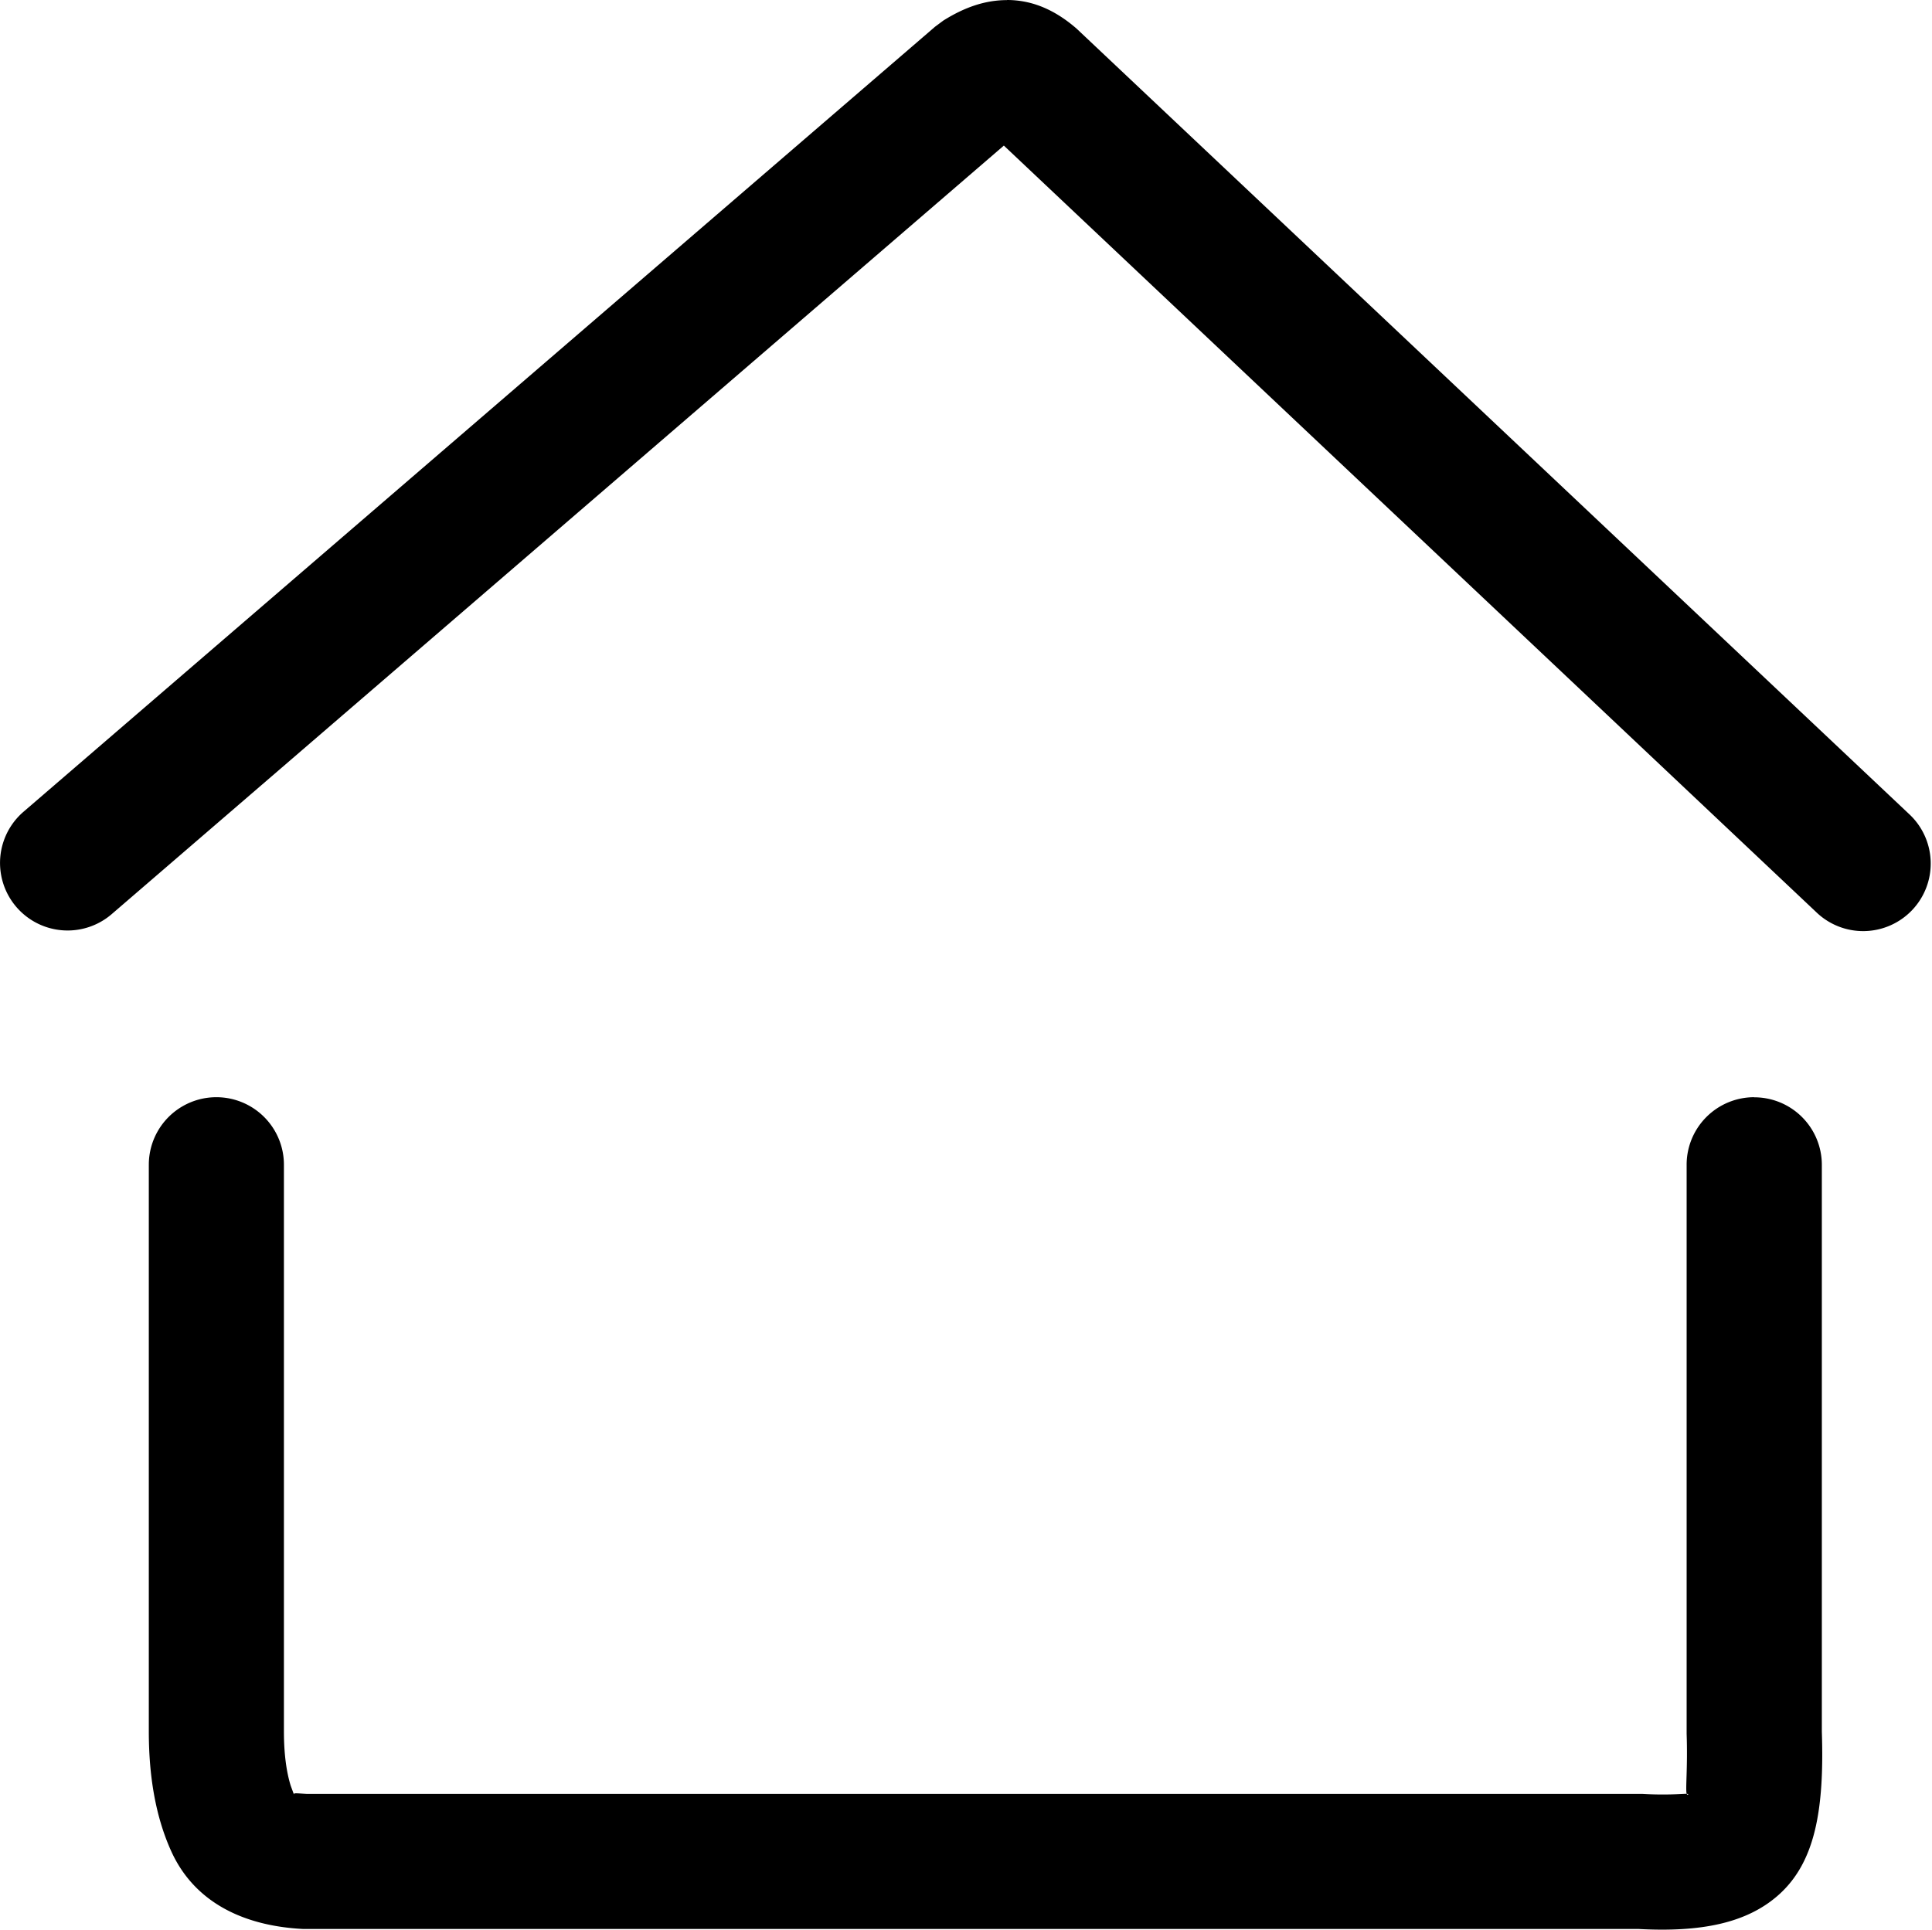 <?xml version="1.0" standalone="no"?><!DOCTYPE svg PUBLIC "-//W3C//DTD SVG 1.1//EN" "http://www.w3.org/Graphics/SVG/1.1/DTD/svg11.dtd"><svg t="1728979559277" class="icon" viewBox="0 0 1025 1024" version="1.1" xmlns="http://www.w3.org/2000/svg" p-id="5413" xmlns:xlink="http://www.w3.org/1999/xlink" width="200.195" height="200"><path d="M930.714 582.298a35.84 35.84 0 0 1 35.84 35.84v300.749c1.382 41.574-3.635 68.864-22.221 86.016-17.306 15.923-42.394 20.48-74.906 18.739H160.973C128 1022.003 102.4 1008.64 90.522 981.658c-7.885-17.766-11.571-38.758-11.571-62.874v-300.698a35.84 35.84 0 0 1 71.68 0v300.698c0 11.878 1.331 21.504 3.584 28.774l1.843 5.018-0.154-0.512c0.051-0.666 1.536-0.41 6.758-0.102h708.608c12.544 0.717 20.531 0 23.347-0.051l0.205-0.051c-0.666-2.714 0.614-13.824 0-31.846v-301.926a35.84 35.84 0 0 1 35.891-35.84z m-35.891 369.613l0.307 0.512 0.512-0.205c0.154-0.102 0.154-0.154 0-0.205l-0.819-0.102zM534.221 0c13.517 0 25.6 5.325 36.966 15.206l441.6 416.717a35.84 35.84 0 1 1-49.254 52.07l-430.95-406.733-473.293 407.808a35.84 35.84 0 0 1-46.848-54.272L496.077 14.182l4.403-3.277c10.957-6.861 21.914-10.854 33.792-10.854z" fill="currentColor" p-id="5414"></path></svg>
